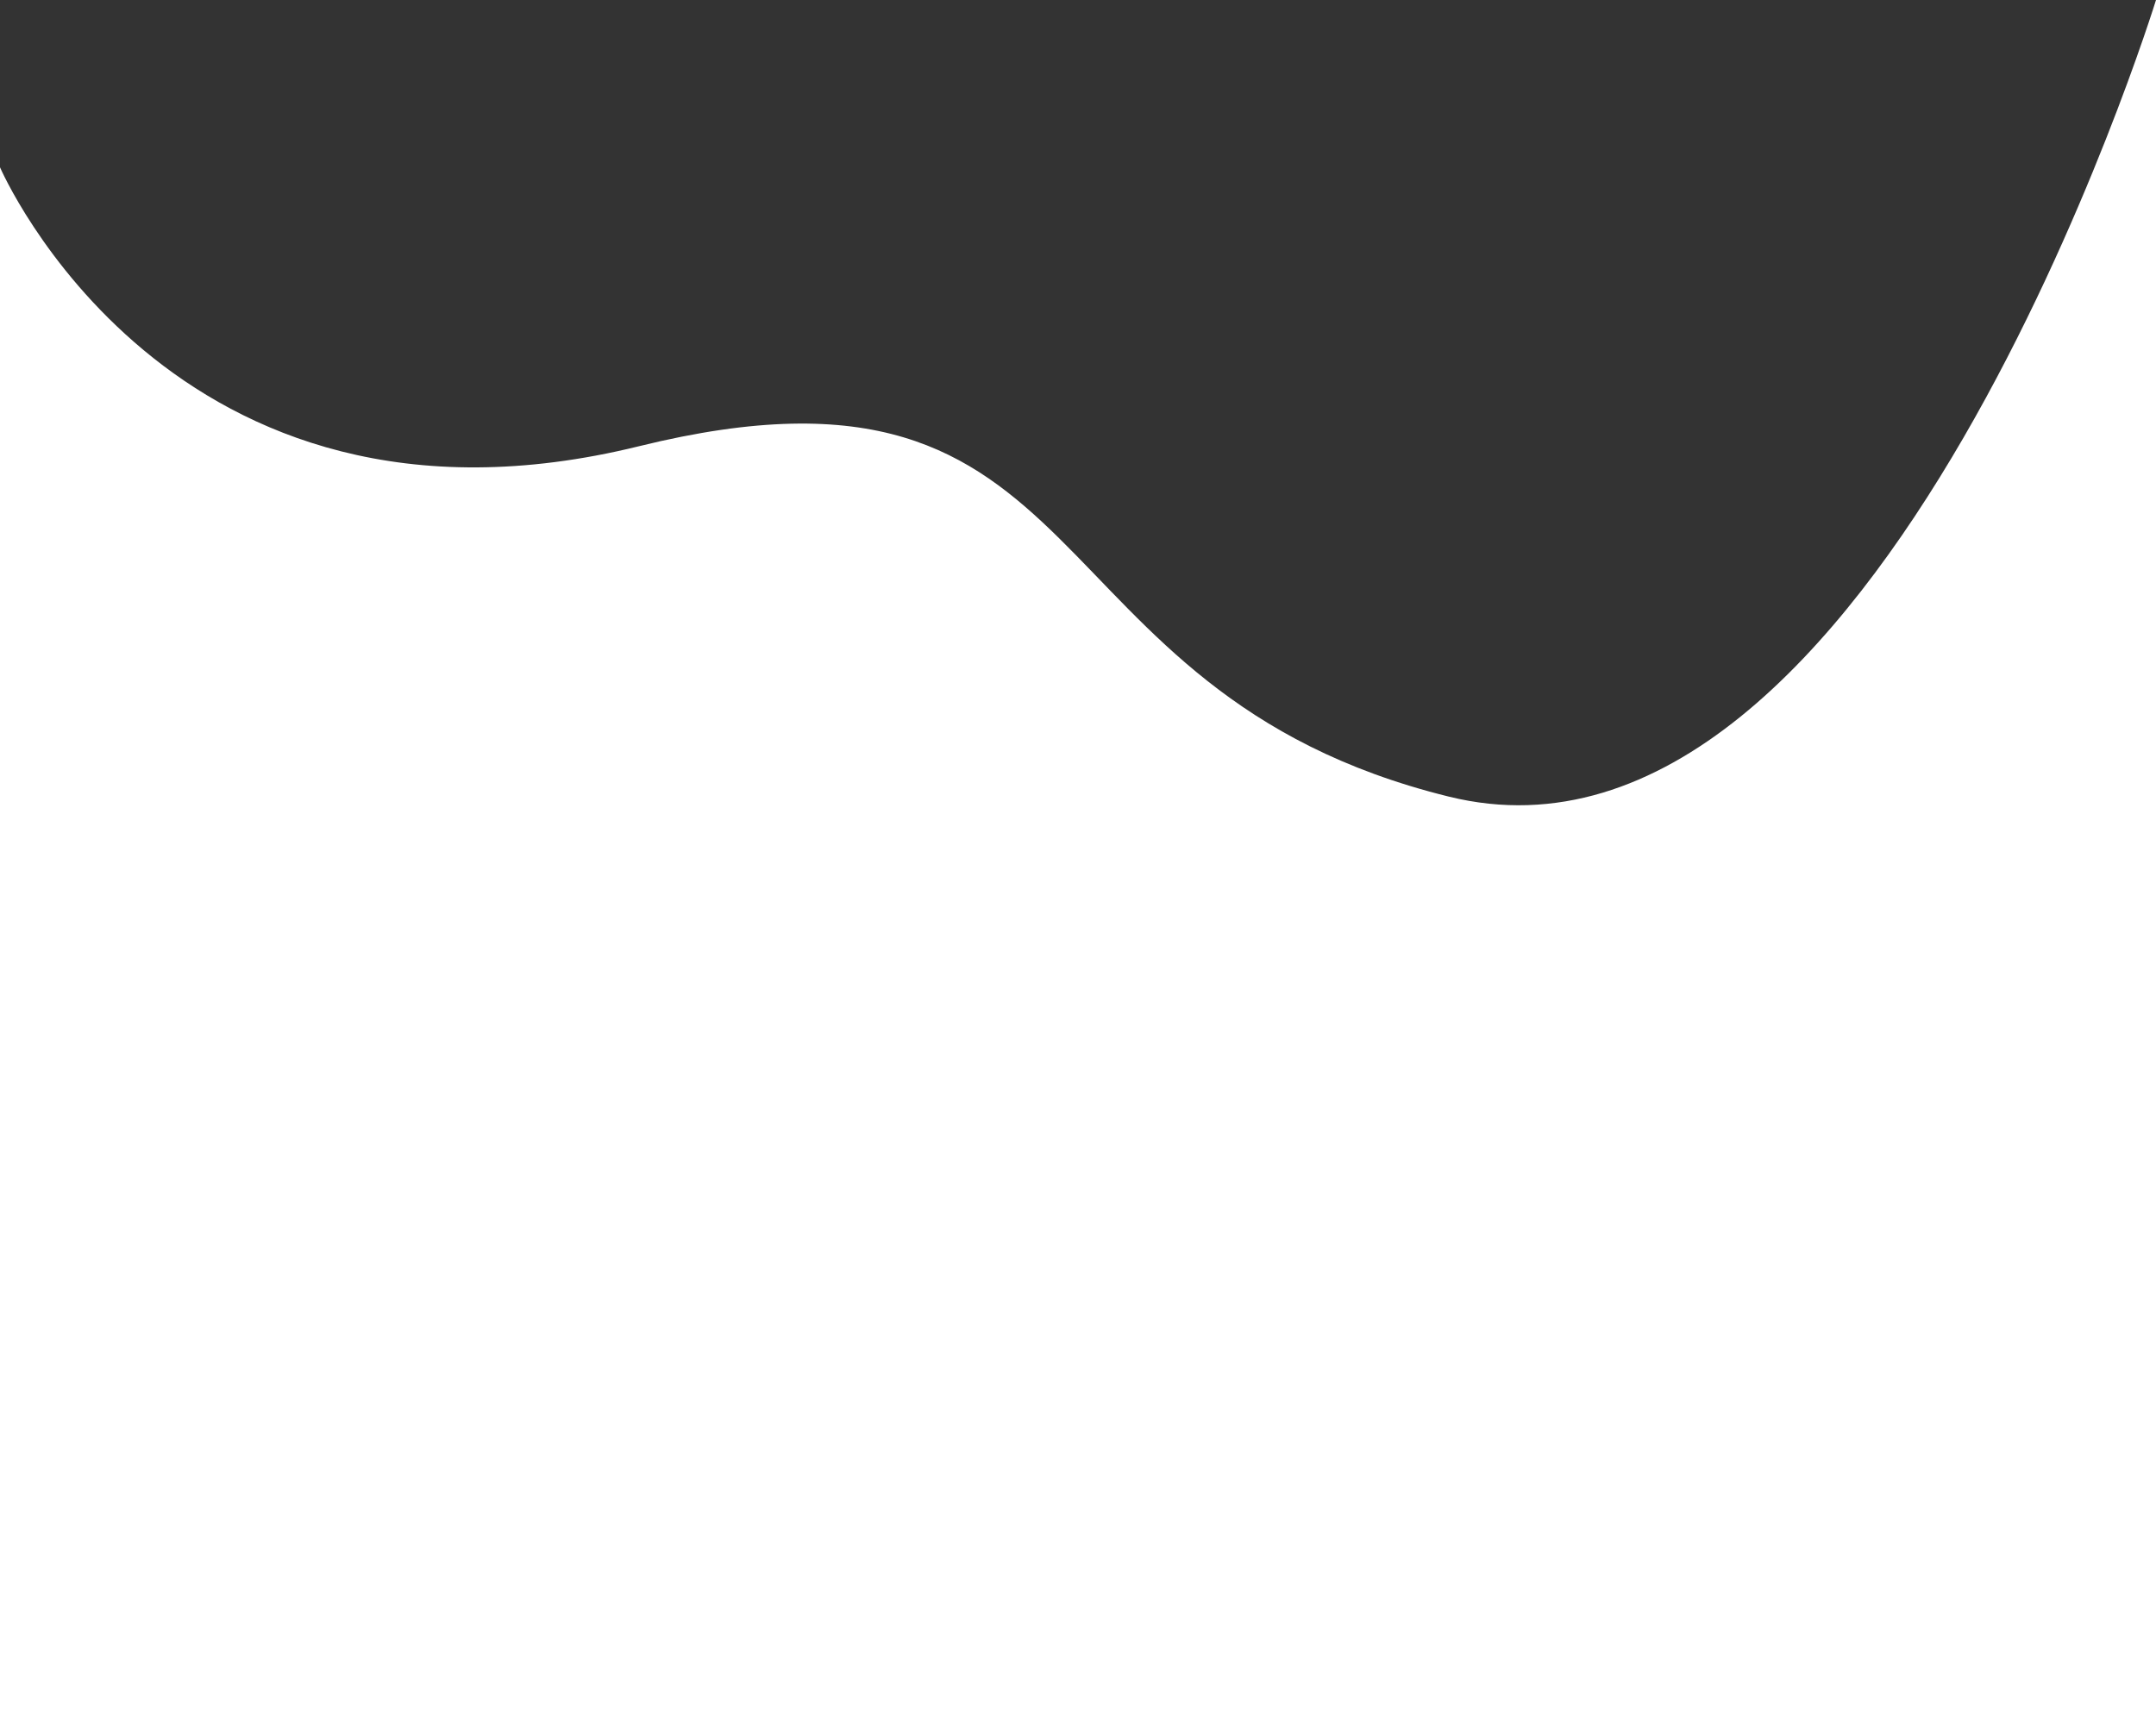 <svg xmlns="http://www.w3.org/2000/svg" width="610" height="491" viewBox="0 0 610 491">
  <rect x="0" y="0" width="610" height="491" fill="#333333" stroke="none"/>
  <path id="Path_2" data-name="Path 2" d="M0,47.331S48.038,158.97,180.85,126.248s107.789,69.293,229.128,99.173S610,0,610,0V491H0Z" fill="#fff"/>
</svg>
